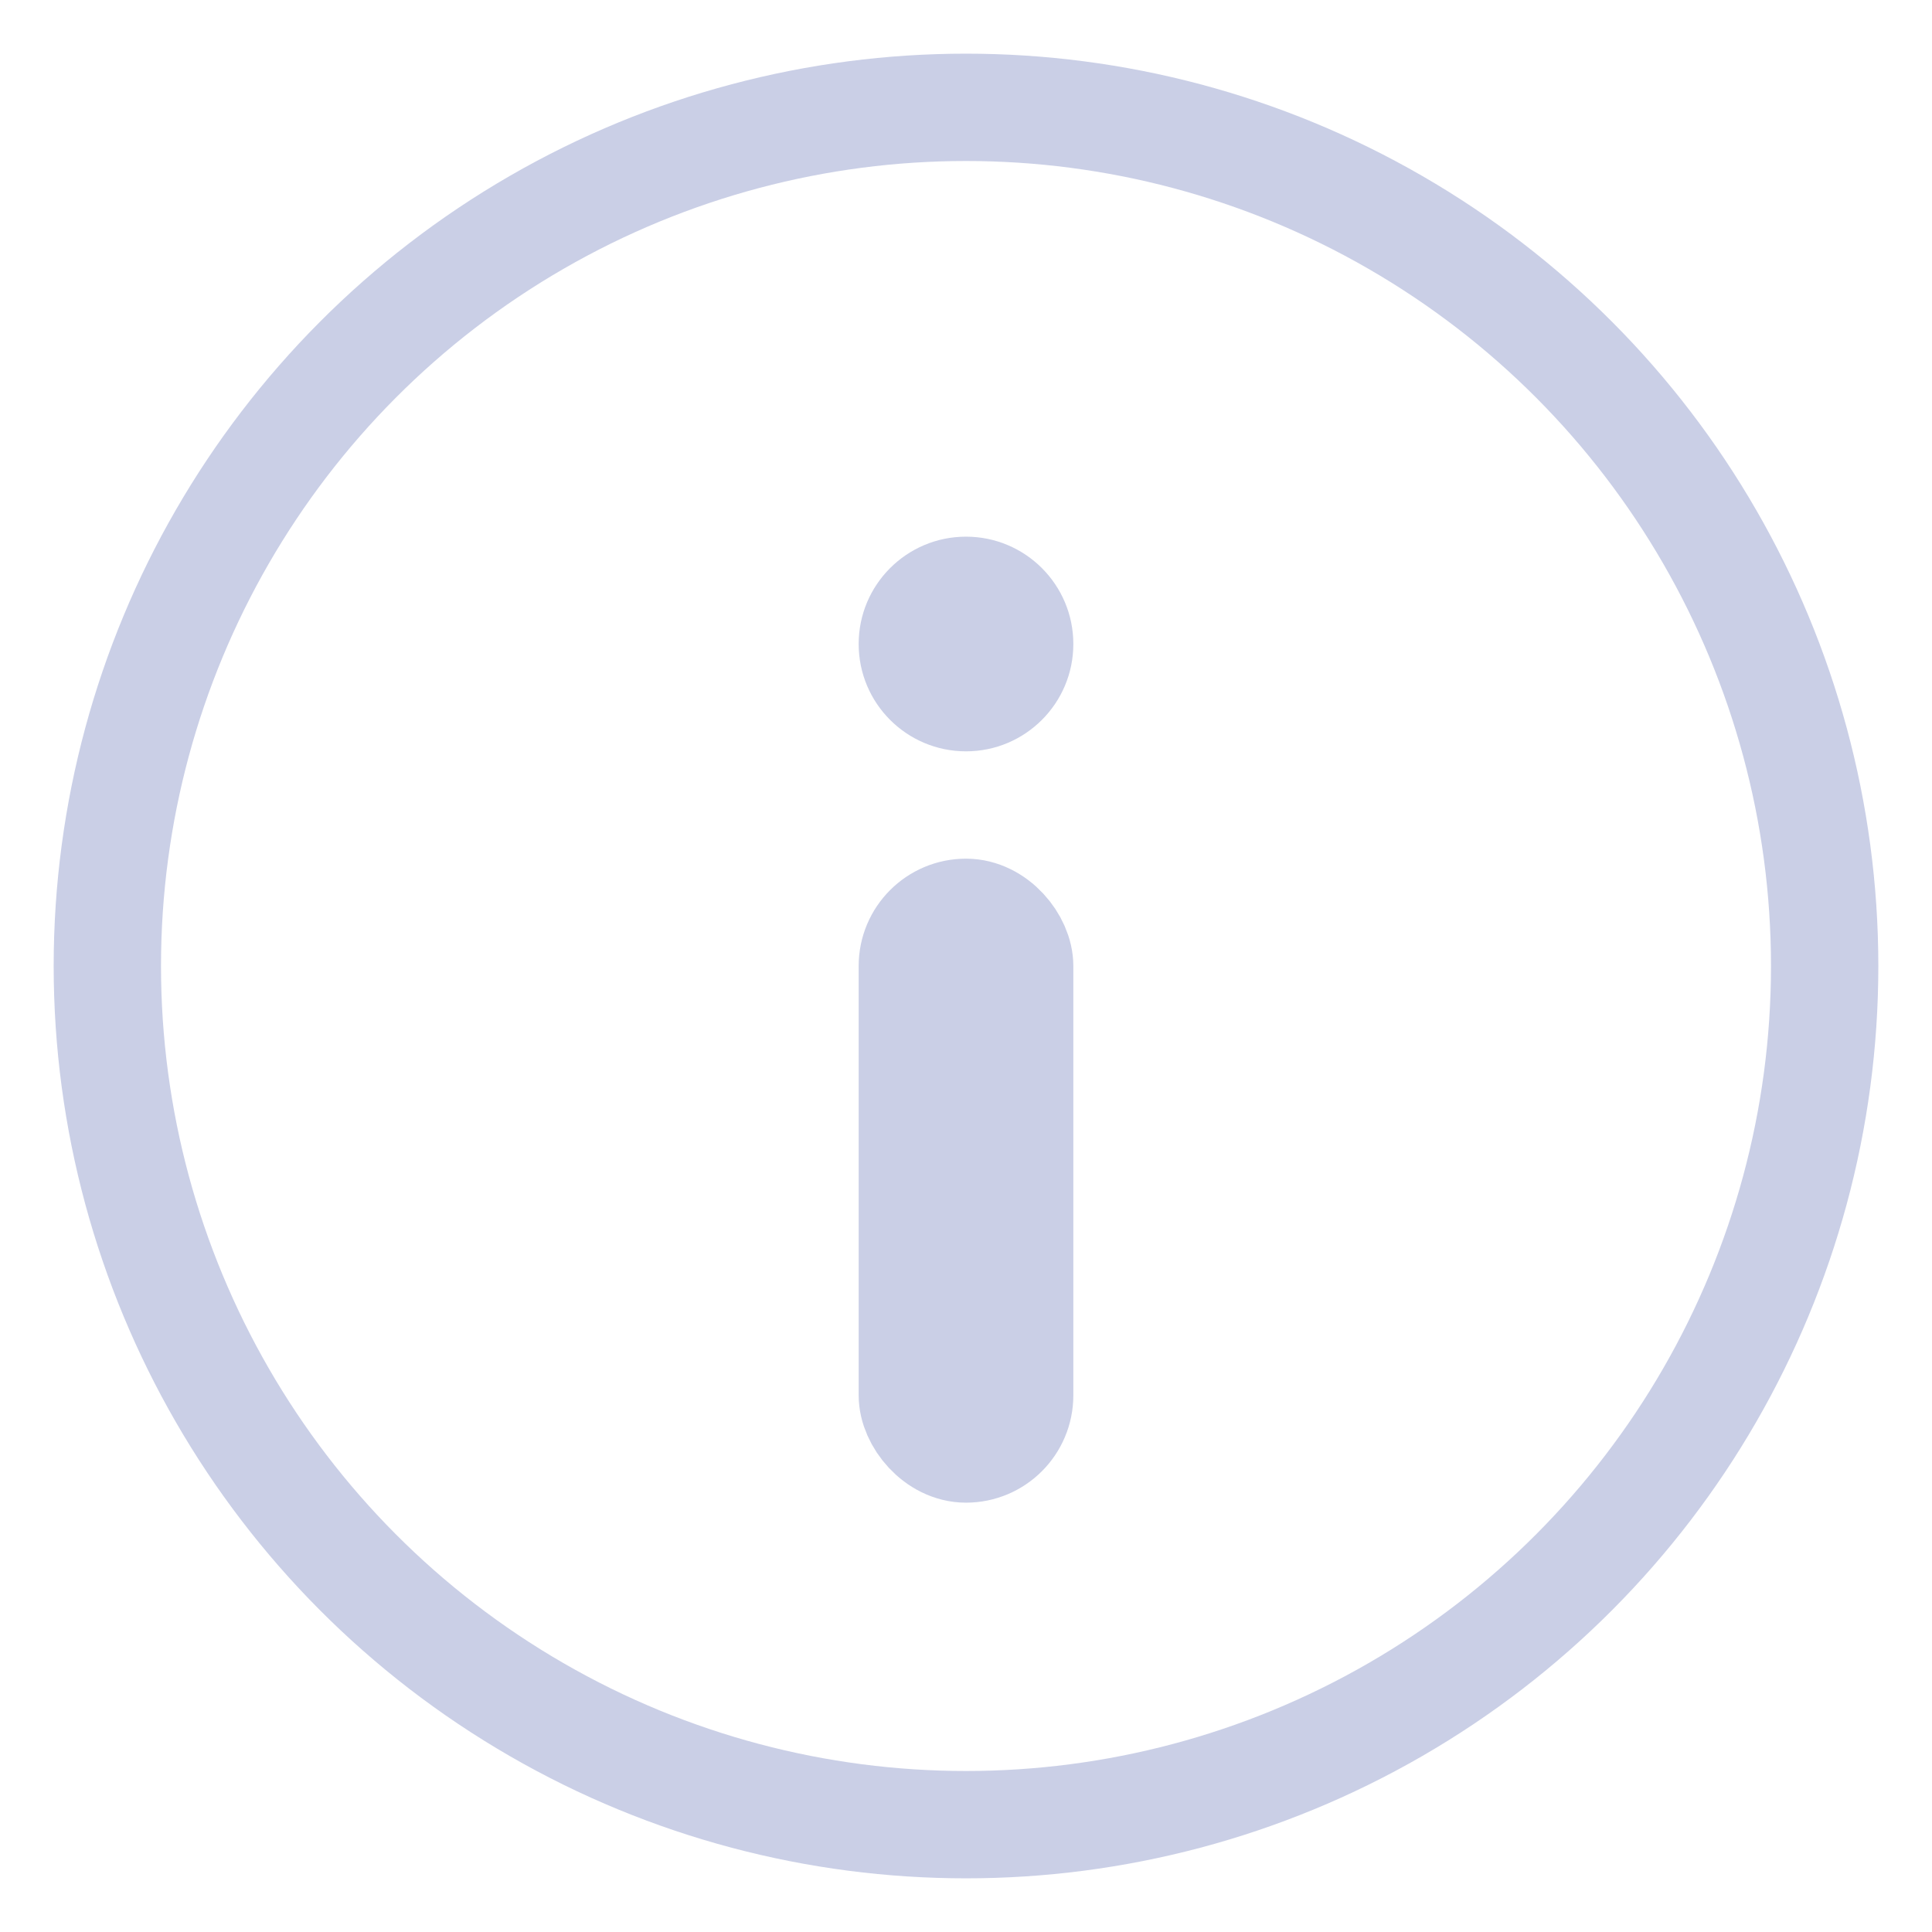 <?xml version="1.0" encoding="UTF-8"?>
<svg width="18px" height="18px" viewBox="0 0 18 18" version="1.1" xmlns="http://www.w3.org/2000/svg" xmlns:xlink="http://www.w3.org/1999/xlink">
    <!-- Generator: Sketch 52.6 (67491) - http://www.bohemiancoding.com/sketch -->
    <title>mine_icon_about@2x</title>
    <desc>Created with Sketch.</desc>
    <g id="ATMEX移动端" stroke="none" stroke-width="1" fill="none" fill-rule="evenodd">
        <g id="我的" transform="translate(-15, -480)" fill-rule="nonzero">
            <g id="mine_icon_about" transform="translate(16, 481)">
                <circle id="椭圆形" stroke="#CACFE6" cx="8" cy="8" r="8"></circle>
                <circle id="椭圆形" fill="#CACFE6" cx="8" cy="5" r="1"></circle>
                <rect id="矩形" stroke="#CACFE6" fill="#CACFE6" x="7.5" y="7.5" width="1" height="5" rx="0.5"></rect>
            </g>
        </g>
    </g>
</svg>